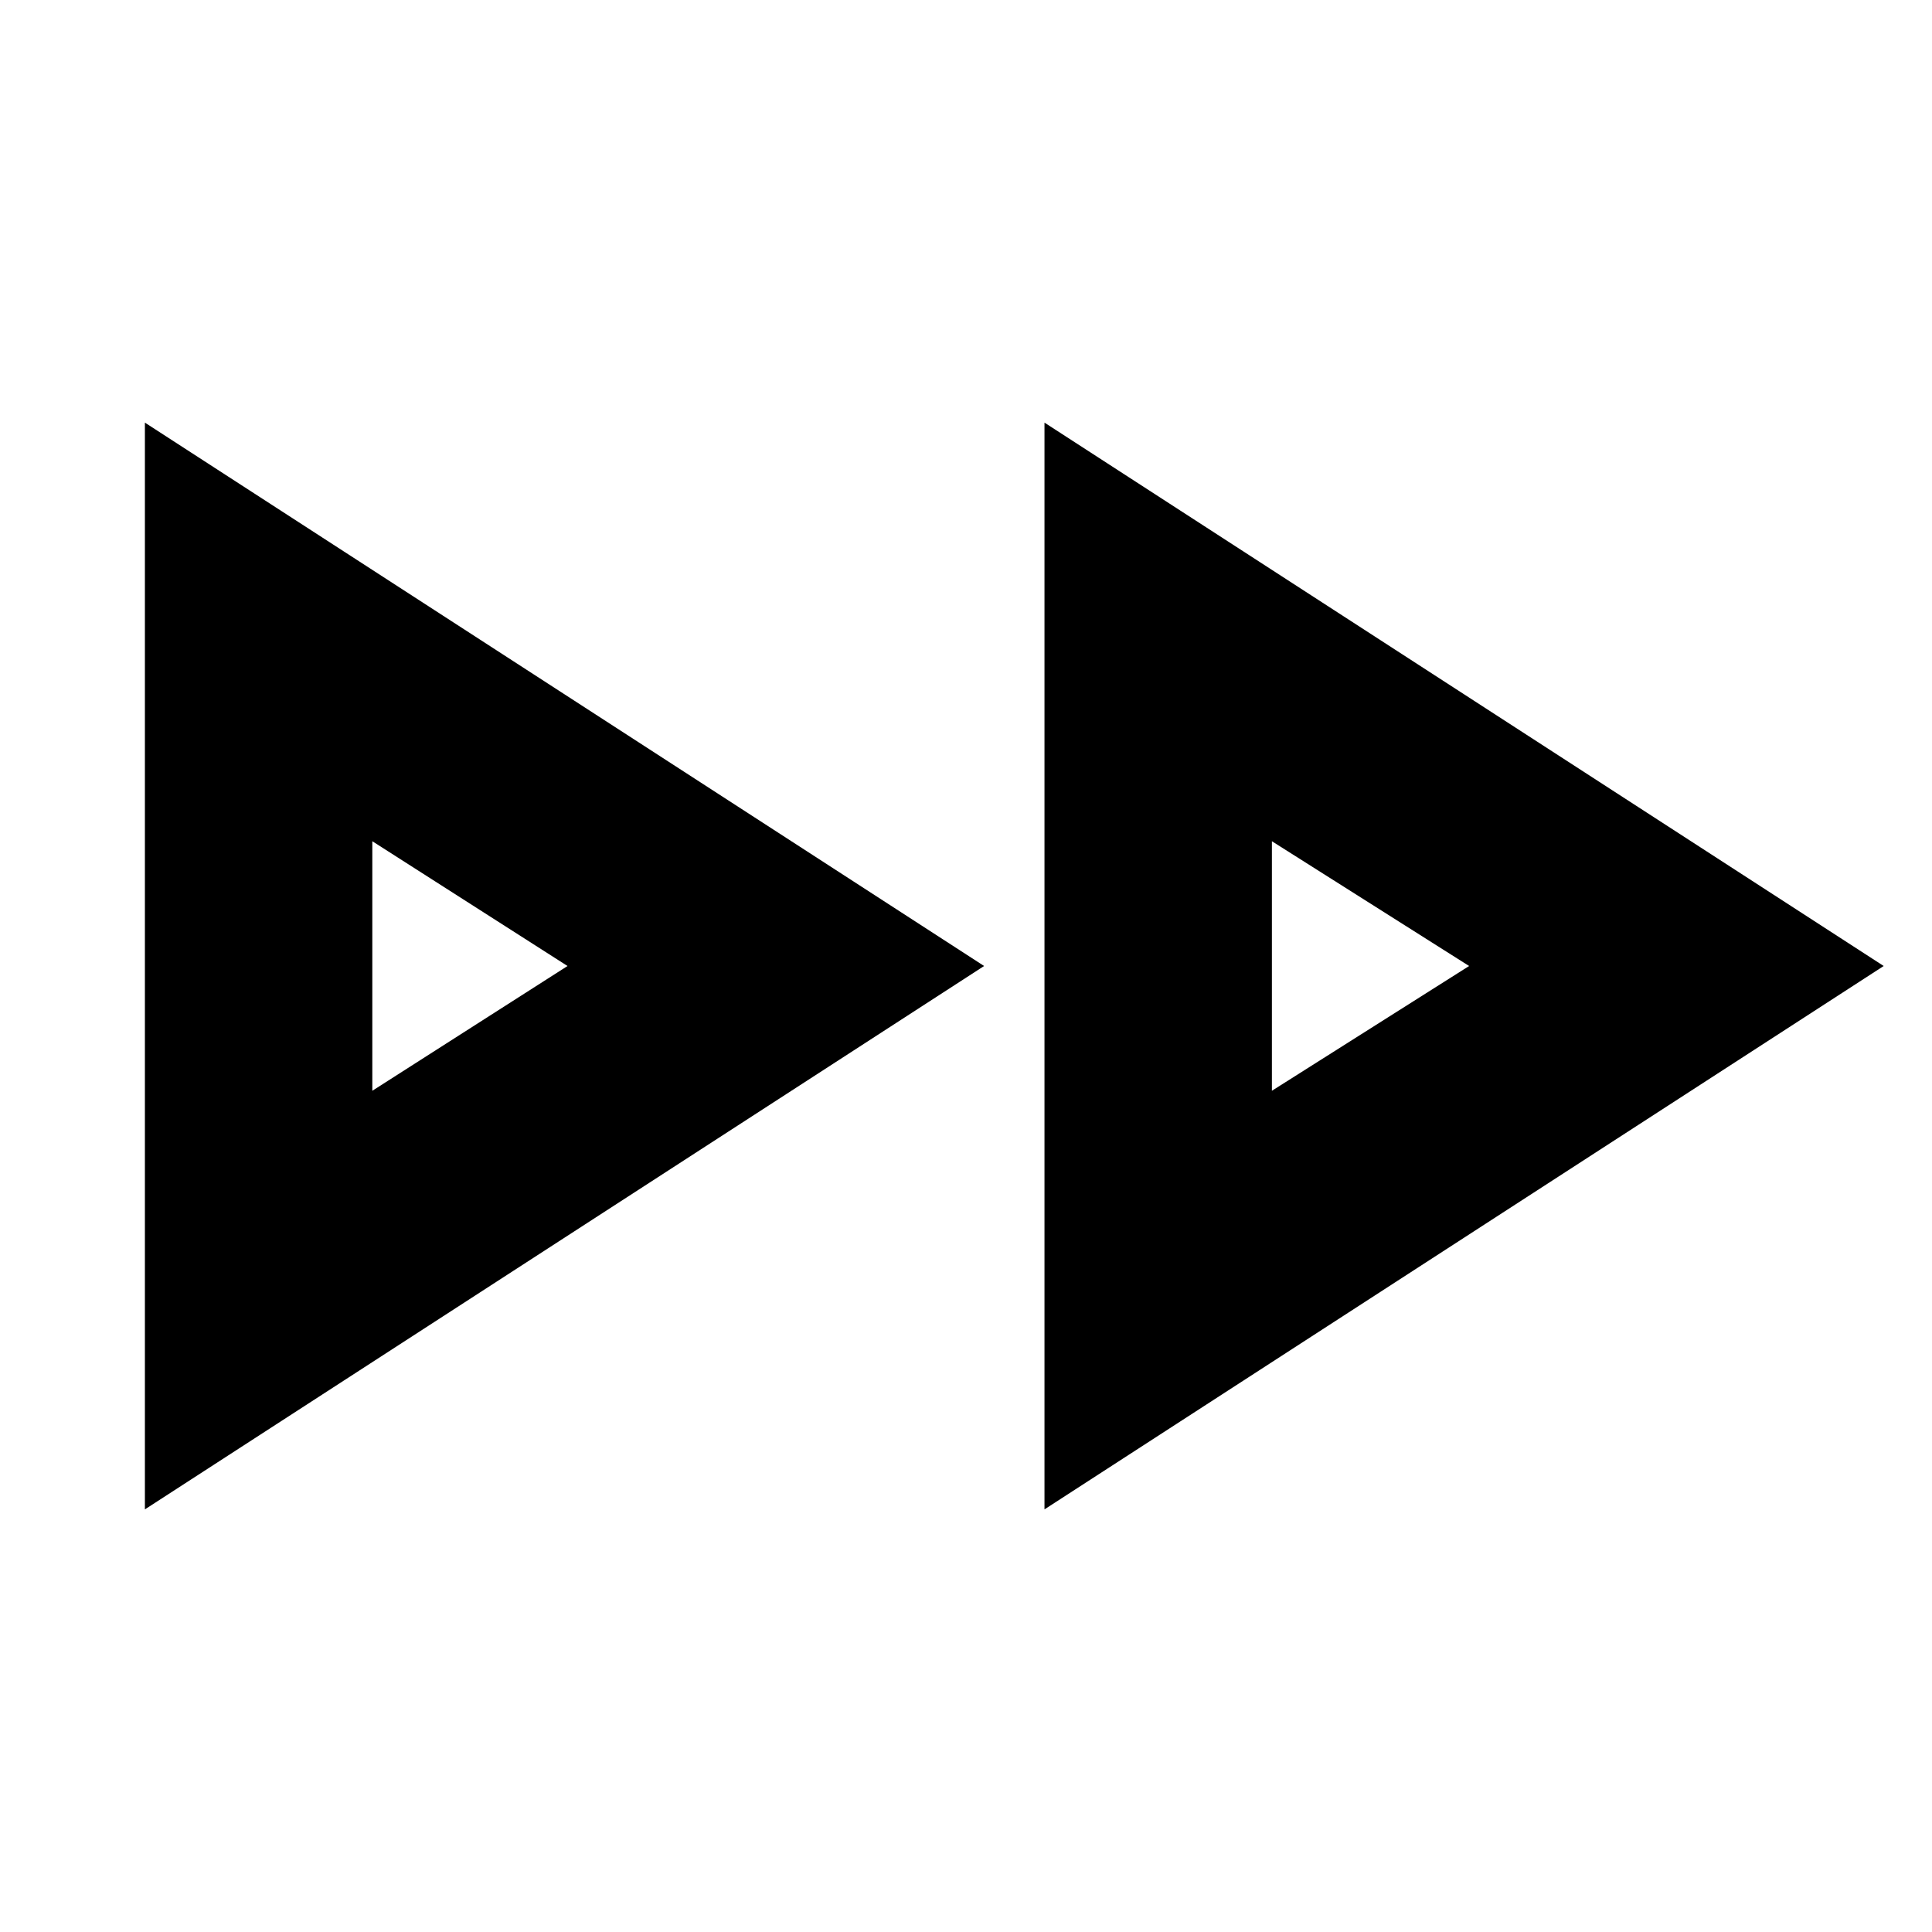 <svg xmlns="http://www.w3.org/2000/svg" height="20" viewBox="0 -960 960 960" width="20"><path d="M72-210v-540l417 270L72-210Zm447 0v-540l417 270-417 270ZM185-479Zm447 0Zm-447 61 97-62-97-62v124Zm447 0 98-62-98-62v124Z"/></svg>
